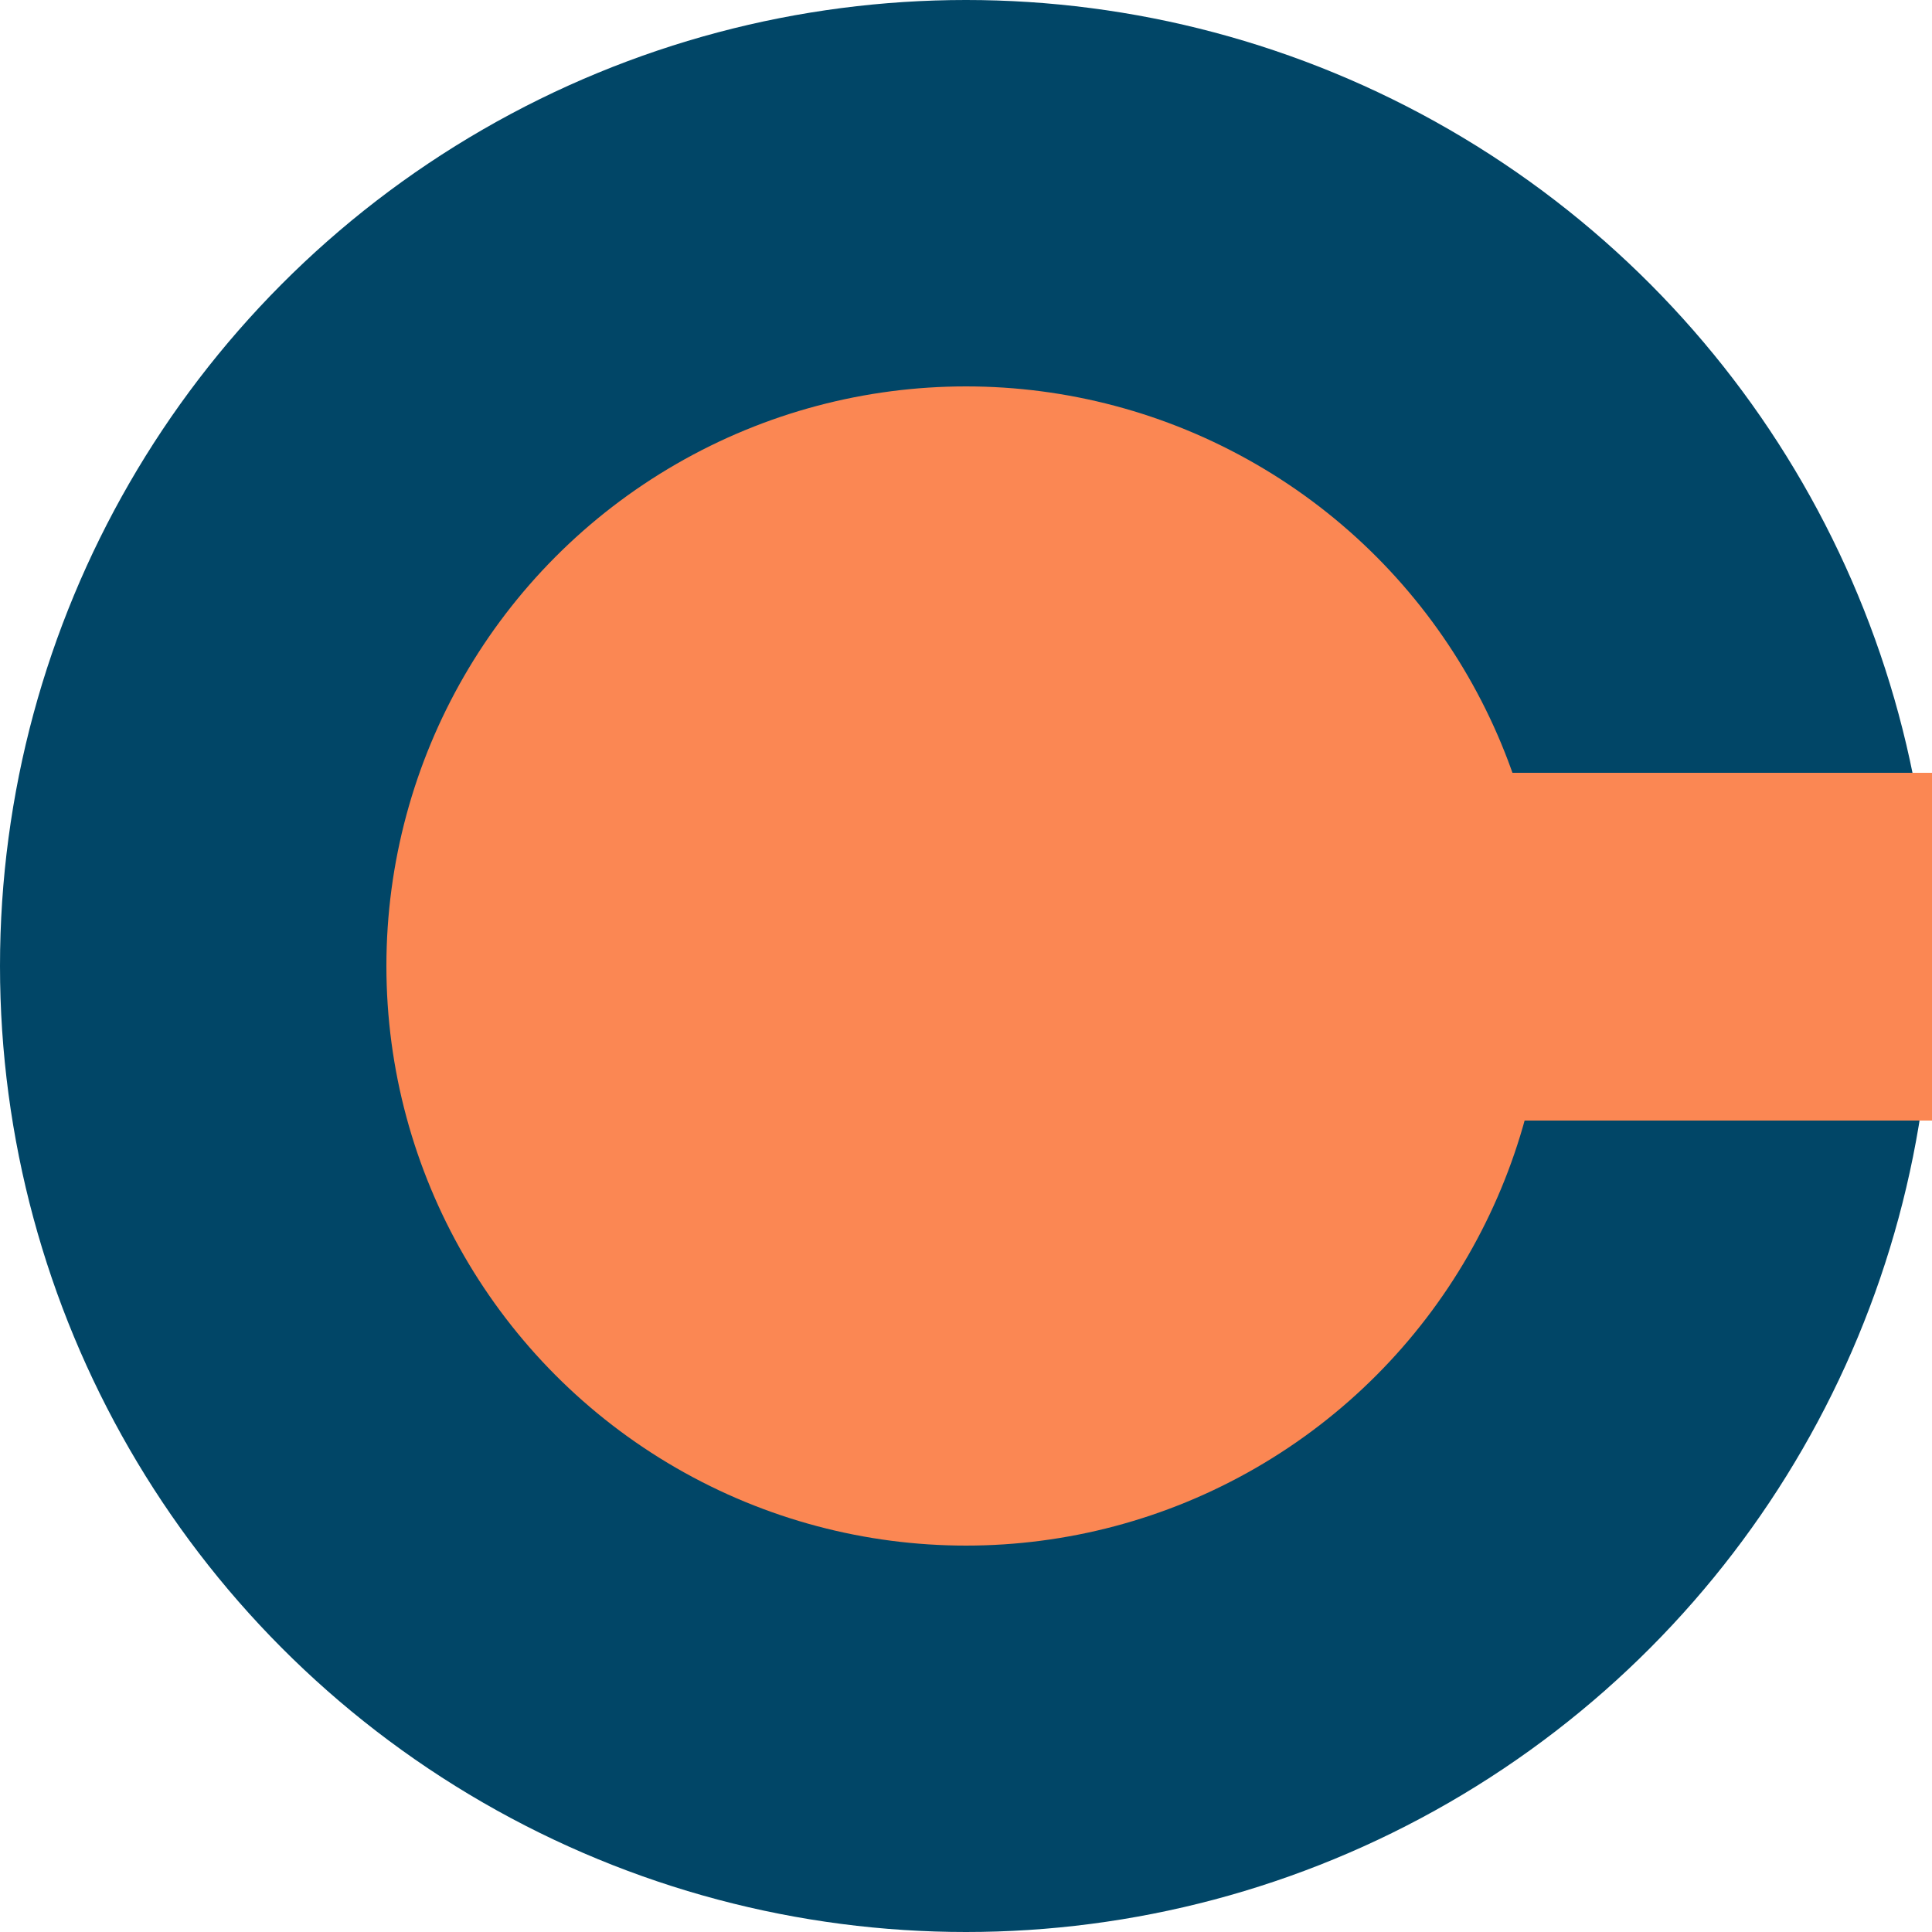 <svg width="50" height="50" viewBox="0 0 50 50" fill="none" xmlns="http://www.w3.org/2000/svg">
<circle cx="25" cy="25" r="25" fill="#014667"/>
<circle cx="25" cy="25" r="15" fill="#FB8753"/>
<rect x="27" y="20" width="23" height="9" fill="#FB8753"/>
</svg>
